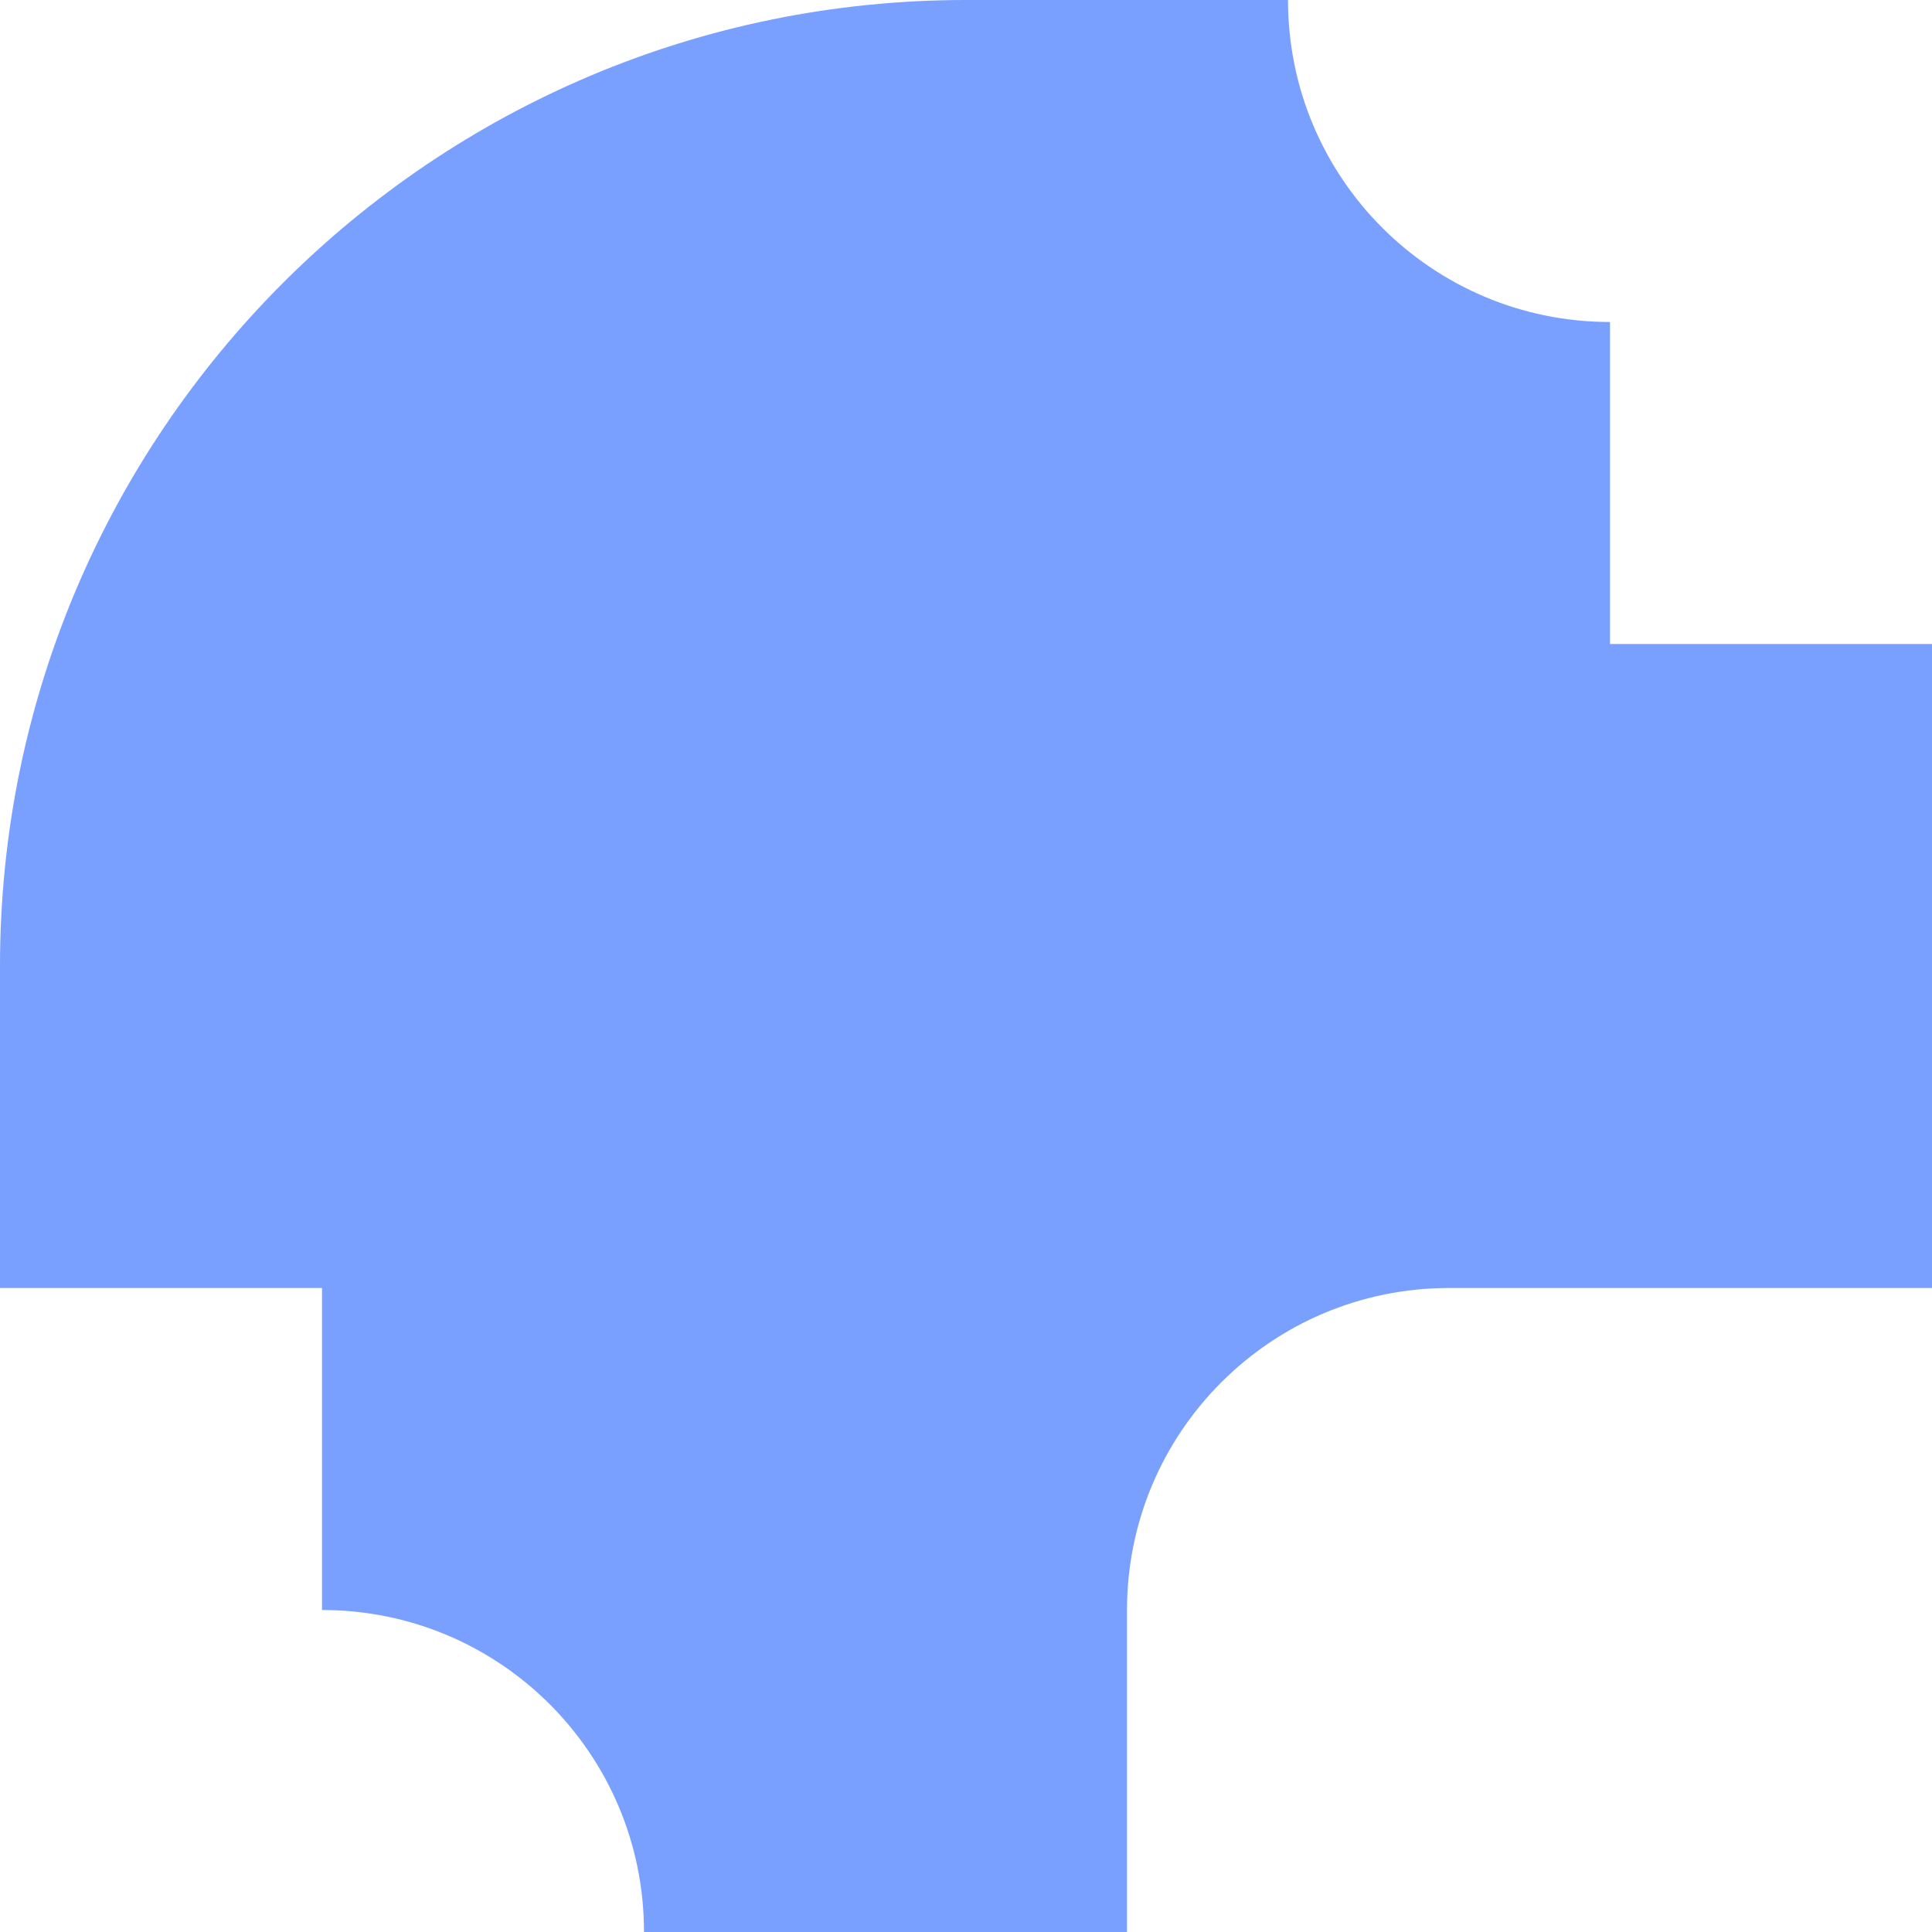 <svg xmlns="http://www.w3.org/2000/svg" viewBox="0 0 1080 1080">
  <path fill="#799fff" fill-opacity="1.0" d="M540,0C241.8,0 0,241.8 0,540C0,630 0,675 0,720C45,720 135,720 180,720C180,765 180,855 180,900C279.5,900 360,980.5 360,1080C450,1080 495,1080 540,1080C585,1080 585,1080 630,1080C630,1035 630,999.4 630,900C630,800.6 710.6,720 810,720C909.4,720 990,720 1080,720V540C1080,495 1080,450 1080,360C990,360 945,360 900,360V180C800.5,180 720,99.5 720,0H540Z"/>
</svg>
